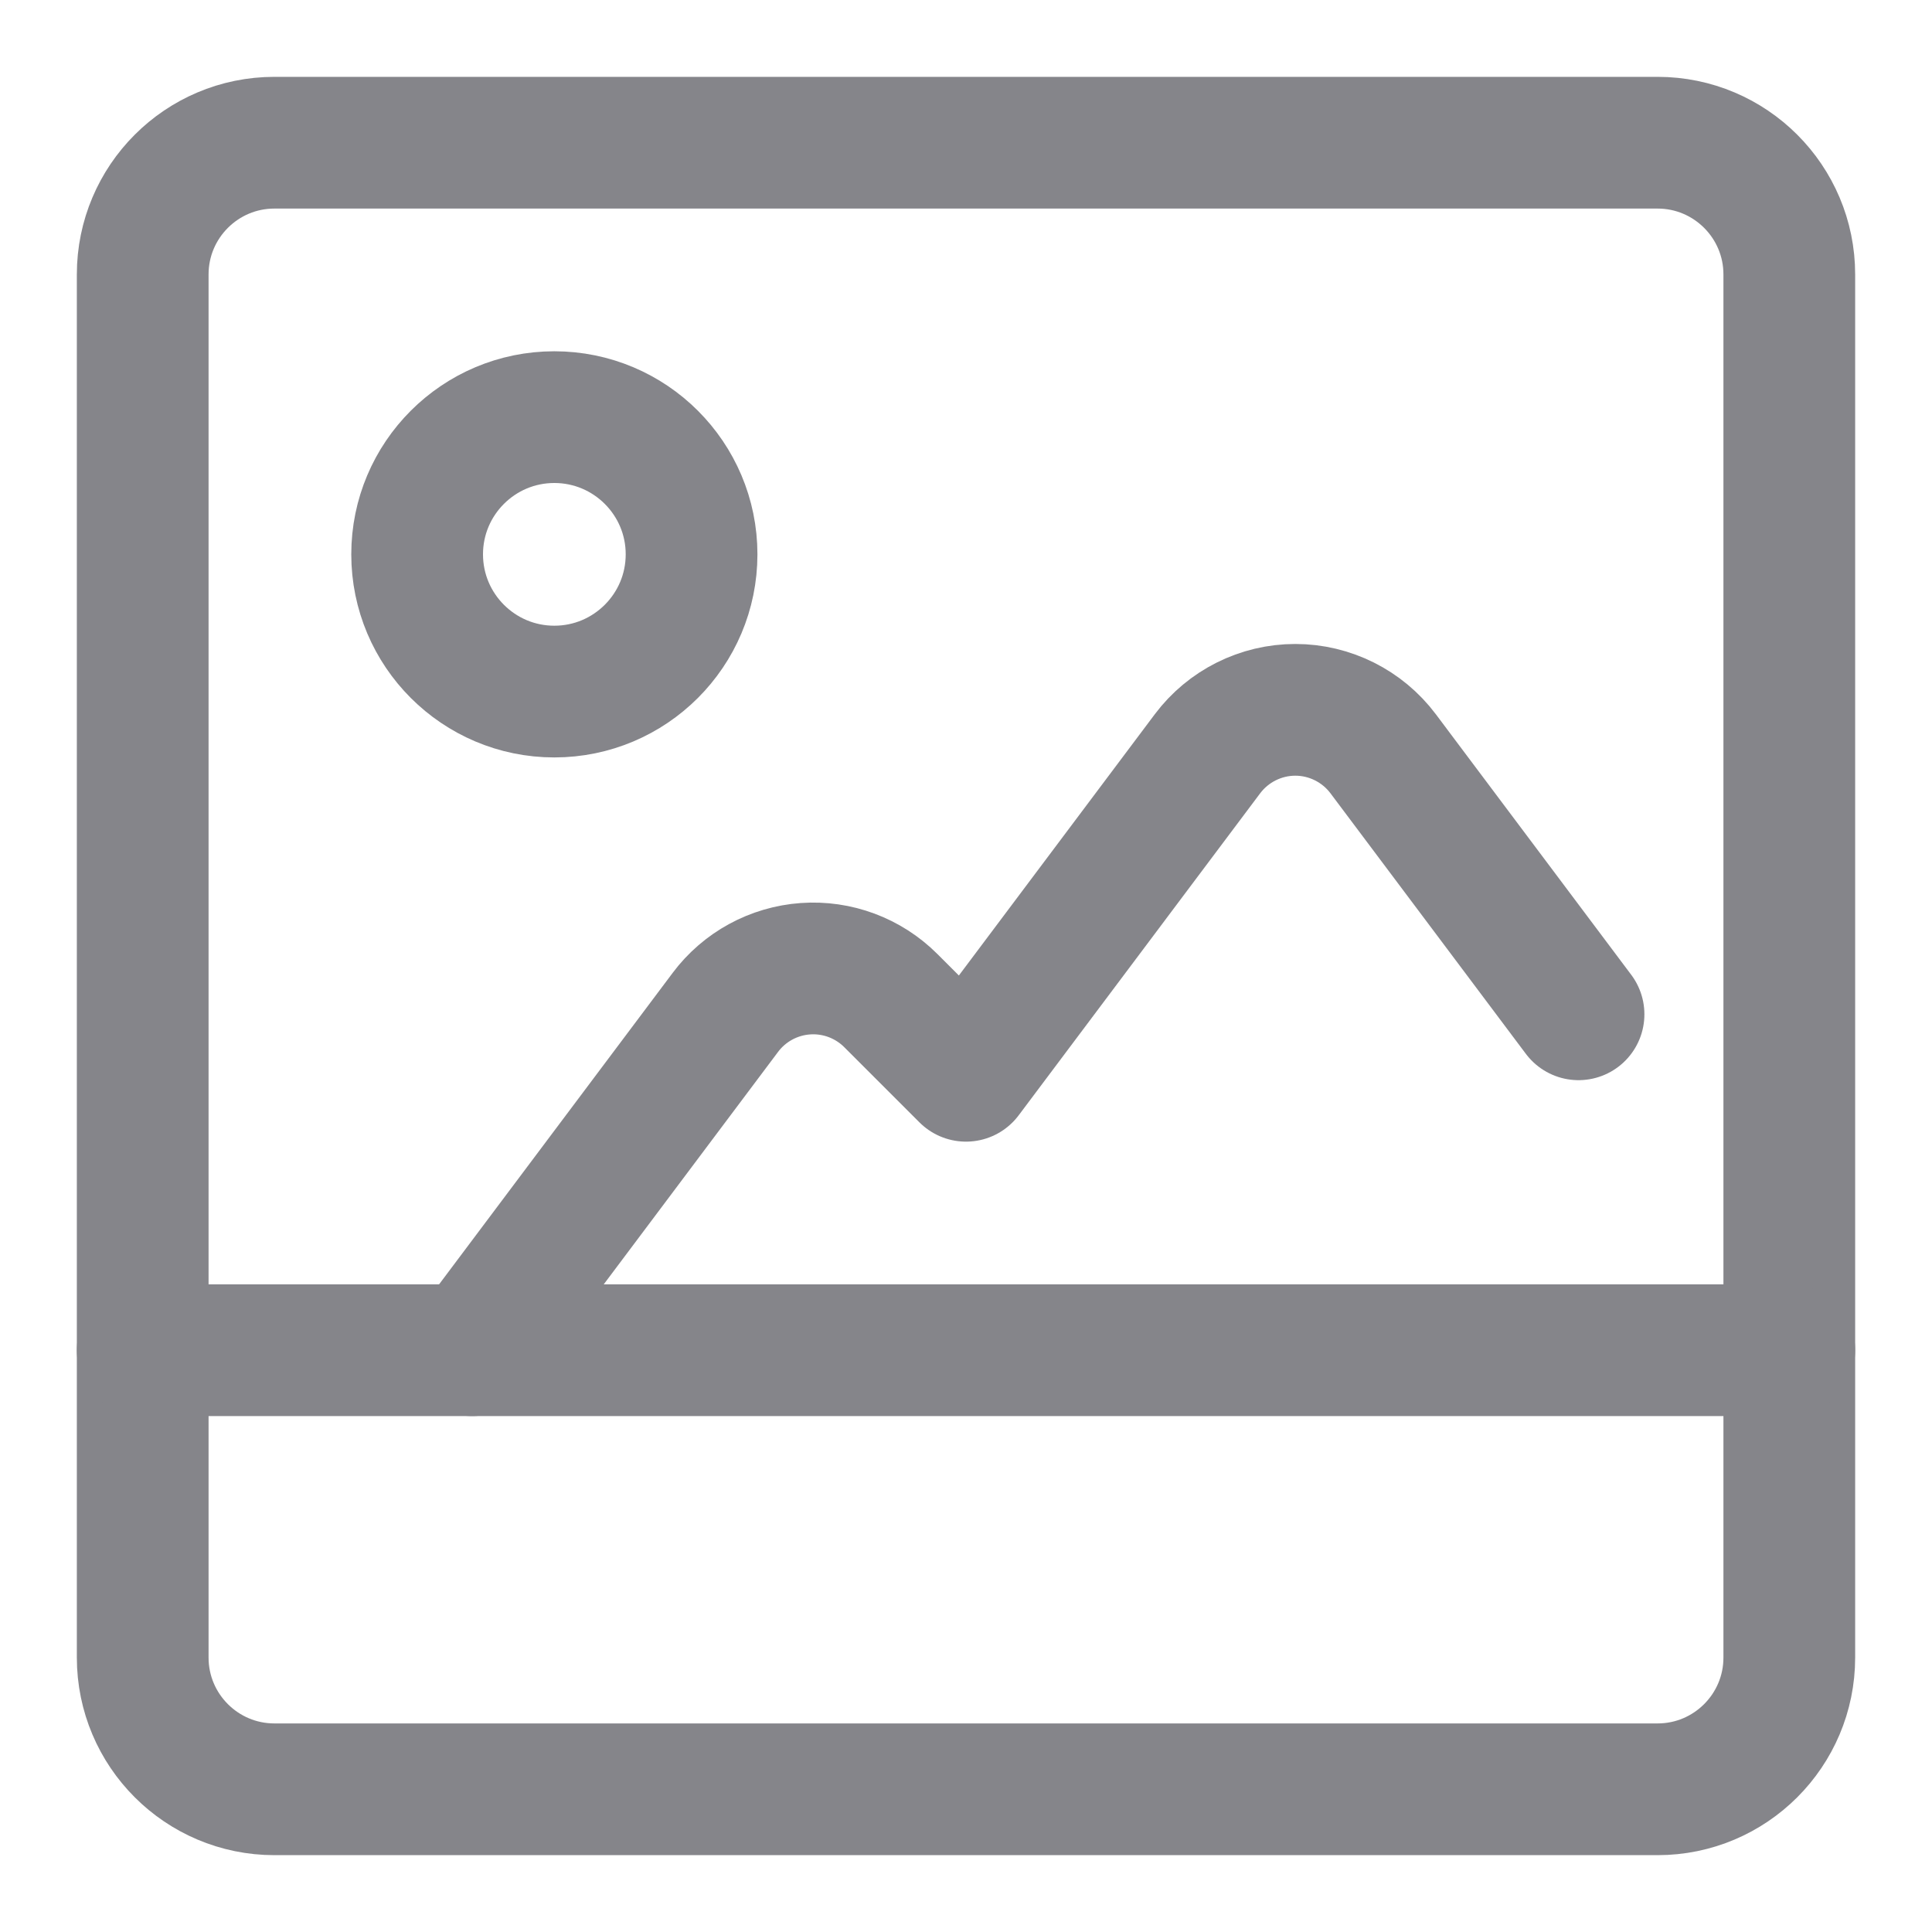 
<svg width="22" height="22" viewBox="0 0 22 22" fill="none" xmlns="http://www.w3.org/2000/svg">
<path fill-rule="evenodd" clip-rule="evenodd" d="M1.625 3.125C1.625 2.297 2.297 1.625 3.125 1.625H18.875C19.703 1.625 20.375 2.297 20.375 3.125V18.875C20.375 19.703 19.703 20.375 18.875 20.375H3.125C2.297 20.375 1.625 19.703 1.625 18.875V3.125Z" stroke="#85858A" stroke-width="1.5" stroke-linecap="round" stroke-linejoin="round"/>
<path d="M5.375 15.375L8.26 11.528C8.477 11.238 8.81 11.057 9.171 11.031C9.533 11.005 9.888 11.138 10.144 11.394L11 12.25L13.75 8.583C13.986 8.269 14.357 8.083 14.75 8.083C15.143 8.083 15.514 8.269 15.75 8.583L17.975 11.55" stroke="#85858A" stroke-width="1.5" stroke-linecap="round" stroke-linejoin="round"/>
<path fill-rule="evenodd" clip-rule="evenodd" d="M6.312 7.875C7.175 7.875 7.875 7.175 7.875 6.312C7.875 5.45 7.175 4.75 6.312 4.75C5.45 4.75 4.75 5.45 4.75 6.312C4.75 7.175 5.45 7.875 6.312 7.875Z" stroke="#85858A" stroke-width="1.5" stroke-linecap="round" stroke-linejoin="round"/>
<path d="M1.625 15.375H20.375" stroke="#85858A" stroke-width="1.5" stroke-linecap="round" stroke-linejoin="round"/>
</svg>